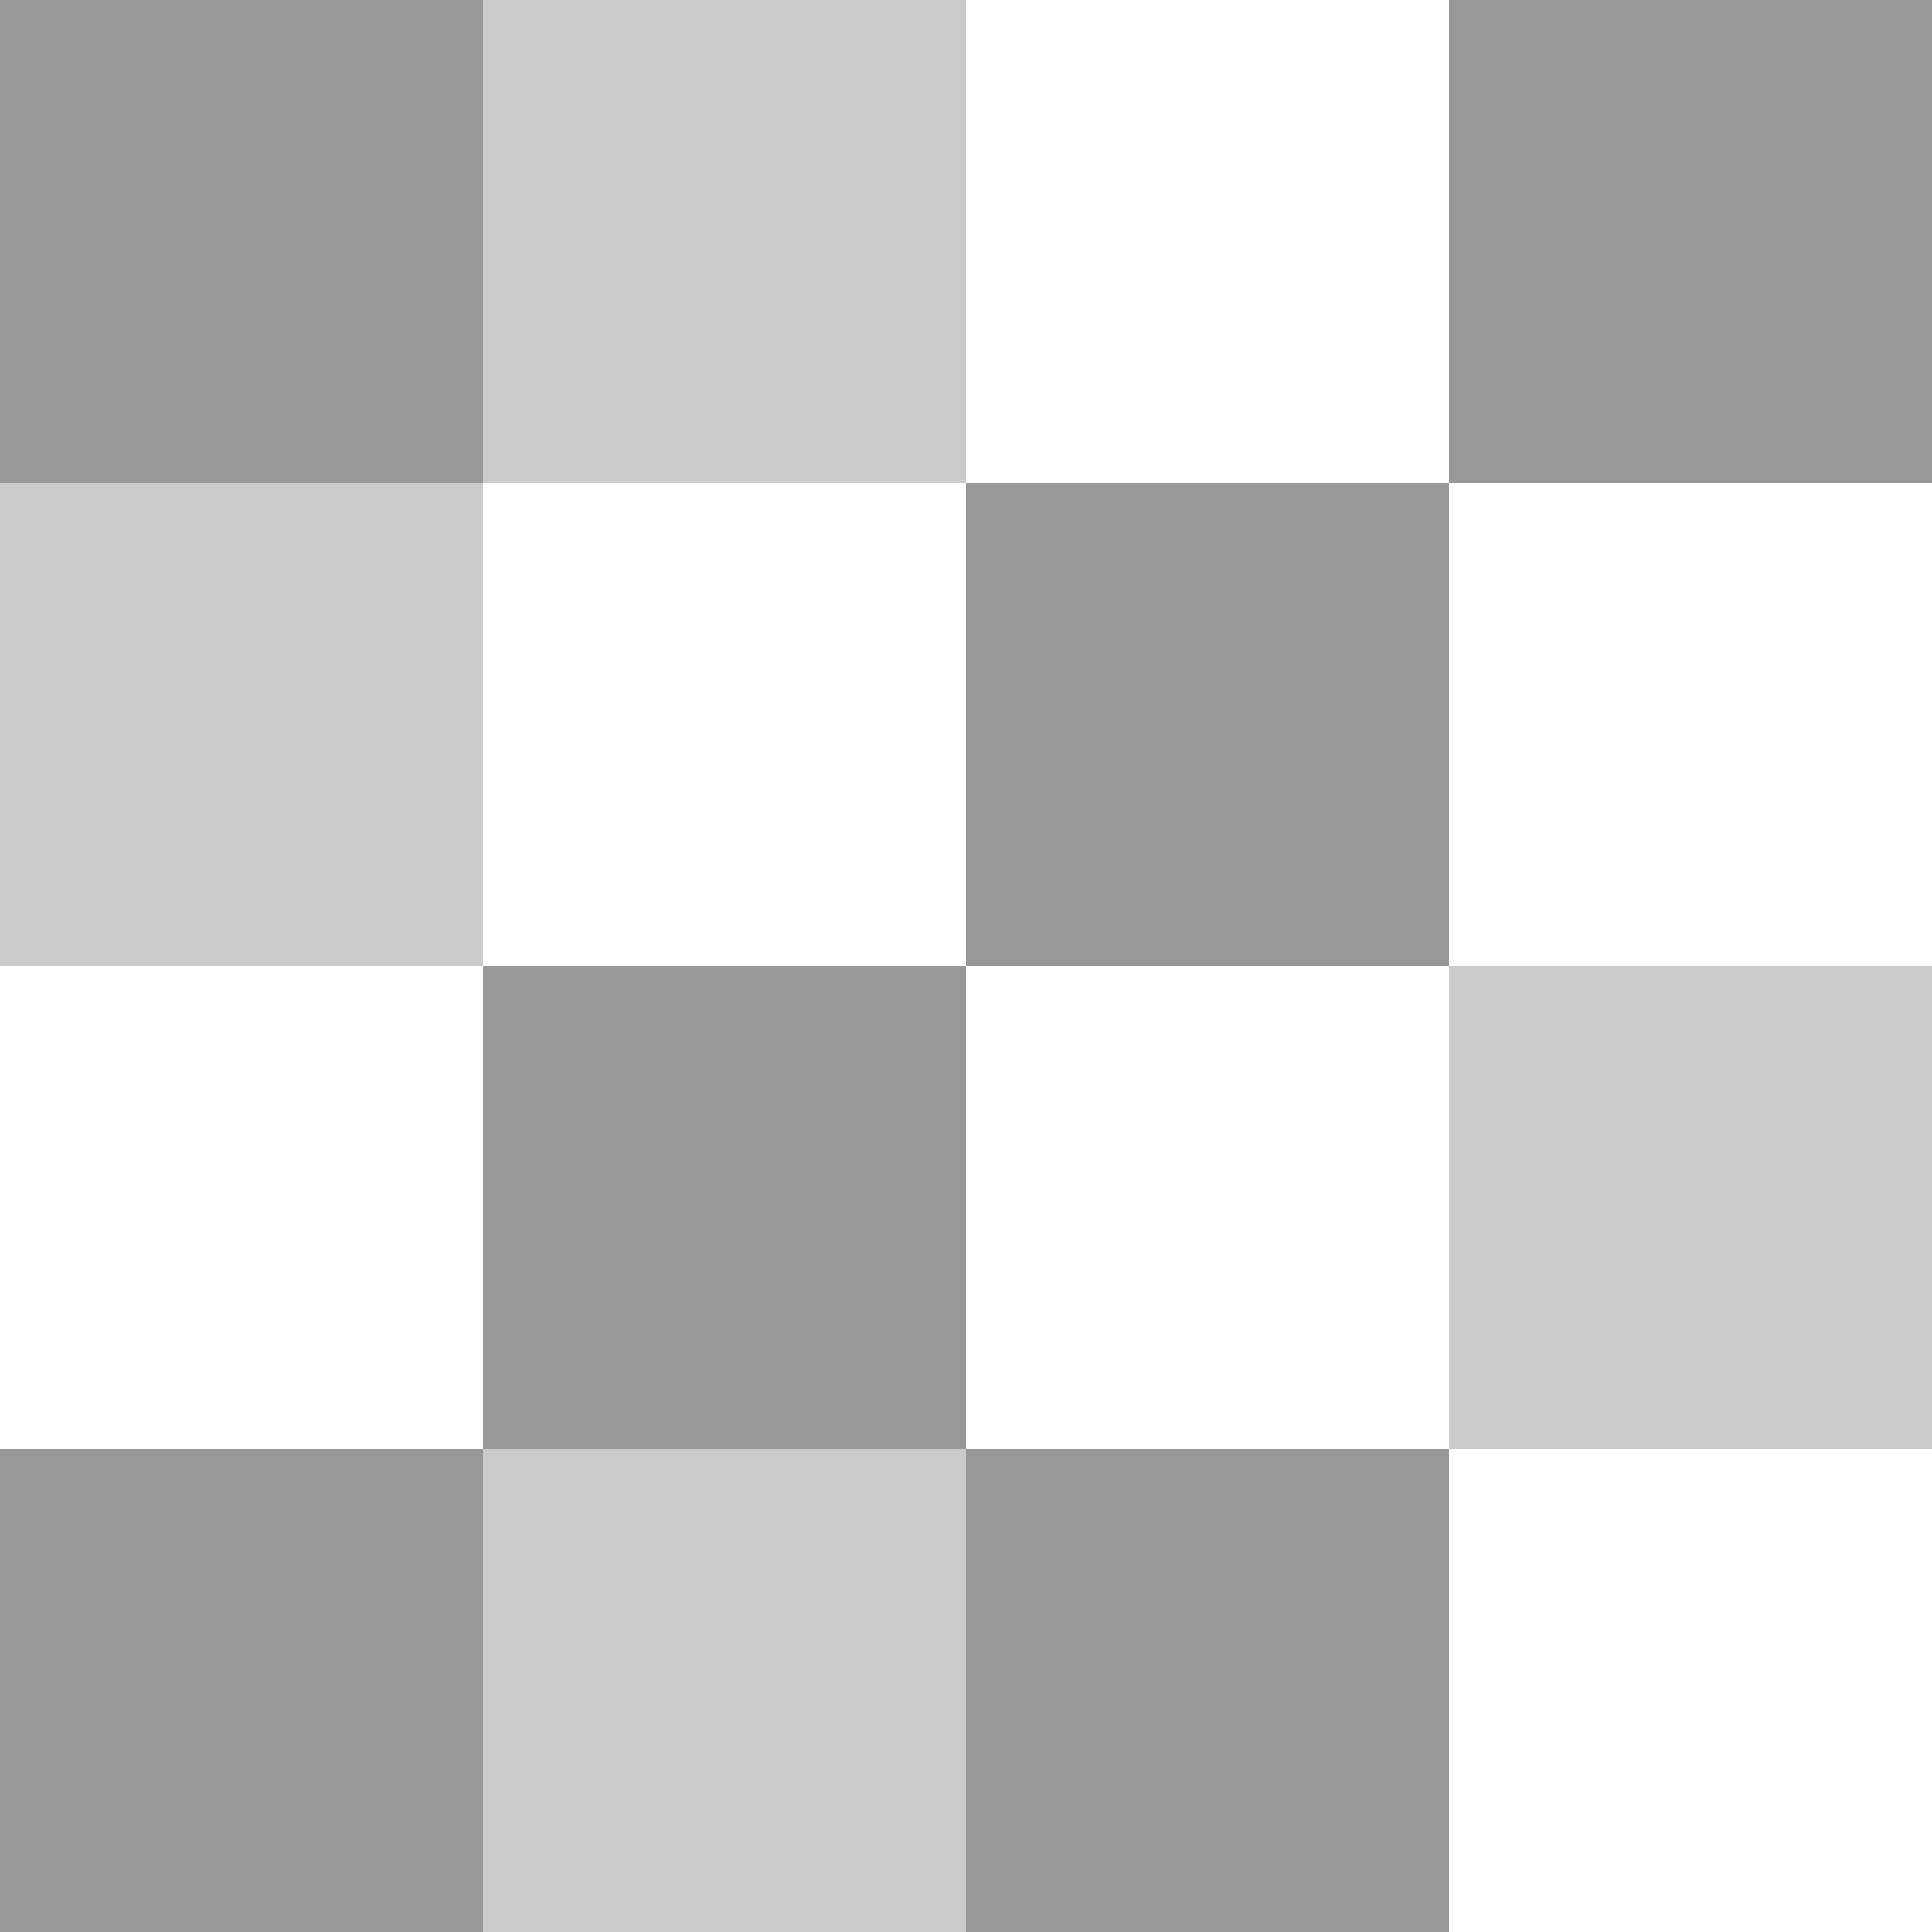 <svg width="32" height="32" viewBox="0 0 32 32" fill="none" xmlns="http://www.w3.org/2000/svg">
<rect width="32" height="32" fill="white"/>
<rect x="16" y="24" width="8" height="8" fill="#333333" fill-opacity="0.5"/>
<rect x="8" y="24" width="8" height="8" fill="#333333" fill-opacity="0.25"/>
<rect y="24" width="8" height="8" fill="#333333" fill-opacity="0.5"/>
<rect x="24" y="16" width="8" height="8" fill="#333333" fill-opacity="0.25"/>
<rect x="8" y="16" width="8" height="8" fill="#333333" fill-opacity="0.5"/>
<rect x="16" y="8" width="8" height="8" fill="#333333" fill-opacity="0.5"/>
<rect y="8" width="8" height="8" fill="#333333" fill-opacity="0.25"/>
<rect x="24" width="8" height="8" fill="#333333" fill-opacity="0.5"/>
<rect x="8" width="8" height="8" fill="#333333" fill-opacity="0.25"/>
<rect width="8" height="8" fill="#333333" fill-opacity="0.5"/>
</svg>

